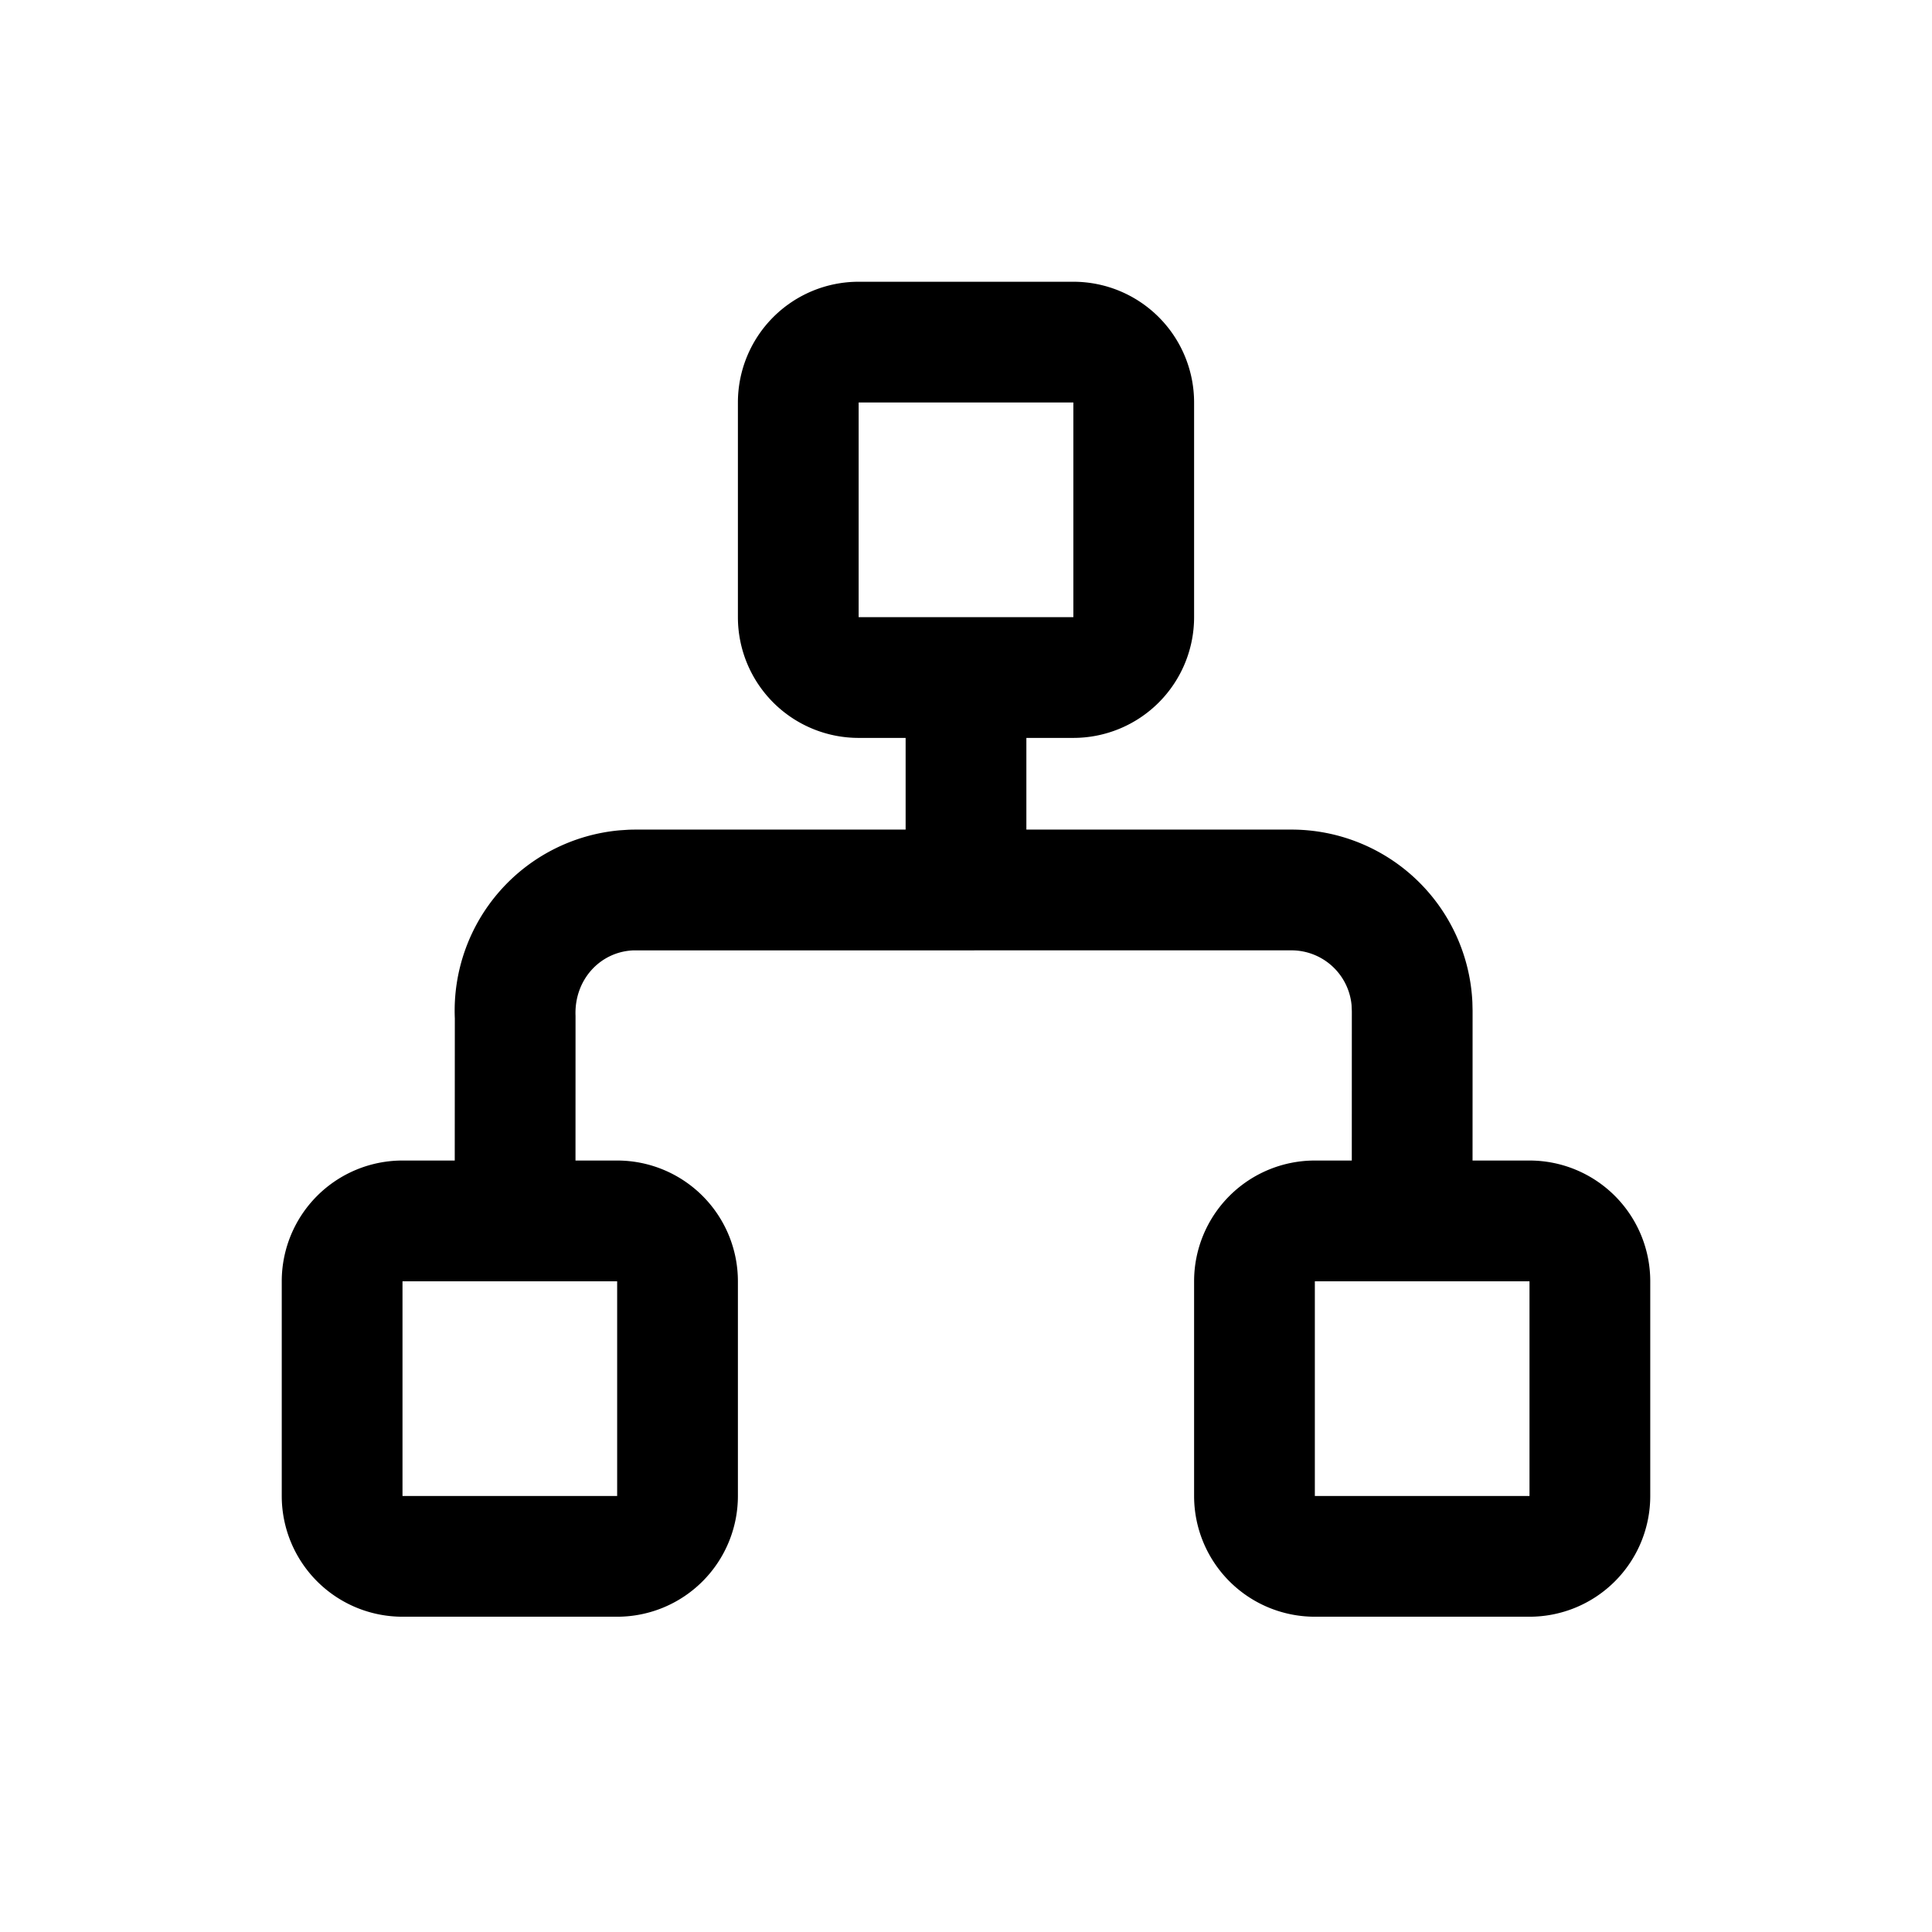 <?xml version="1.0" standalone="no"?><!DOCTYPE svg PUBLIC "-//W3C//DTD SVG 1.1//EN" "http://www.w3.org/Graphics/SVG/1.1/DTD/svg11.dtd"><svg t="1573474860063" class="icon" viewBox="0 0 1024 1024" version="1.1" xmlns="http://www.w3.org/2000/svg" p-id="5159" xmlns:xlink="http://www.w3.org/1999/xlink" width="128" height="128"><defs><style type="text/css"></style></defs><path d="M568.896 149.333a64 64 0 0 1 64 64v113.771a64 64 0 0 1-64 64H544v48.597h140.501a96 96 0 0 1 95.893 91.477l0.107 4.523-0.021 79.403H810.667a64 64 0 0 1 64 64v113.792a64 64 0 0 1-64 64h-113.771a64 64 0 0 1-64-64v-113.792a64 64 0 0 1 64-64h19.584l0.021-79.125-0.149-3.349a32 32 0 0 0-31.851-28.928l-348.864 0.021c-17.664 0.747-31.36 15.68-30.592 34.688l-0.021 76.693h22.08a64 64 0 0 1 64 64v113.792a64 64 0 0 1-64 64H213.333a64 64 0 0 1-64-64v-113.792a64 64 0 0 1 64-64h27.691l0.043-75.349a96 96 0 0 1 87.36-99.669l4.501-0.299a96 96 0 0 1 4.053-0.085H480v-48.597h-24.896a64 64 0 0 1-64-64V213.333a64 64 0 0 1 64-64h113.792zM327.104 679.104H213.333v113.792h113.771v-113.792z m483.563 0h-113.771v113.792H810.667v-113.792zM568.896 213.333h-113.792v113.771h113.792V213.333z" p-id="5160"></path></svg>